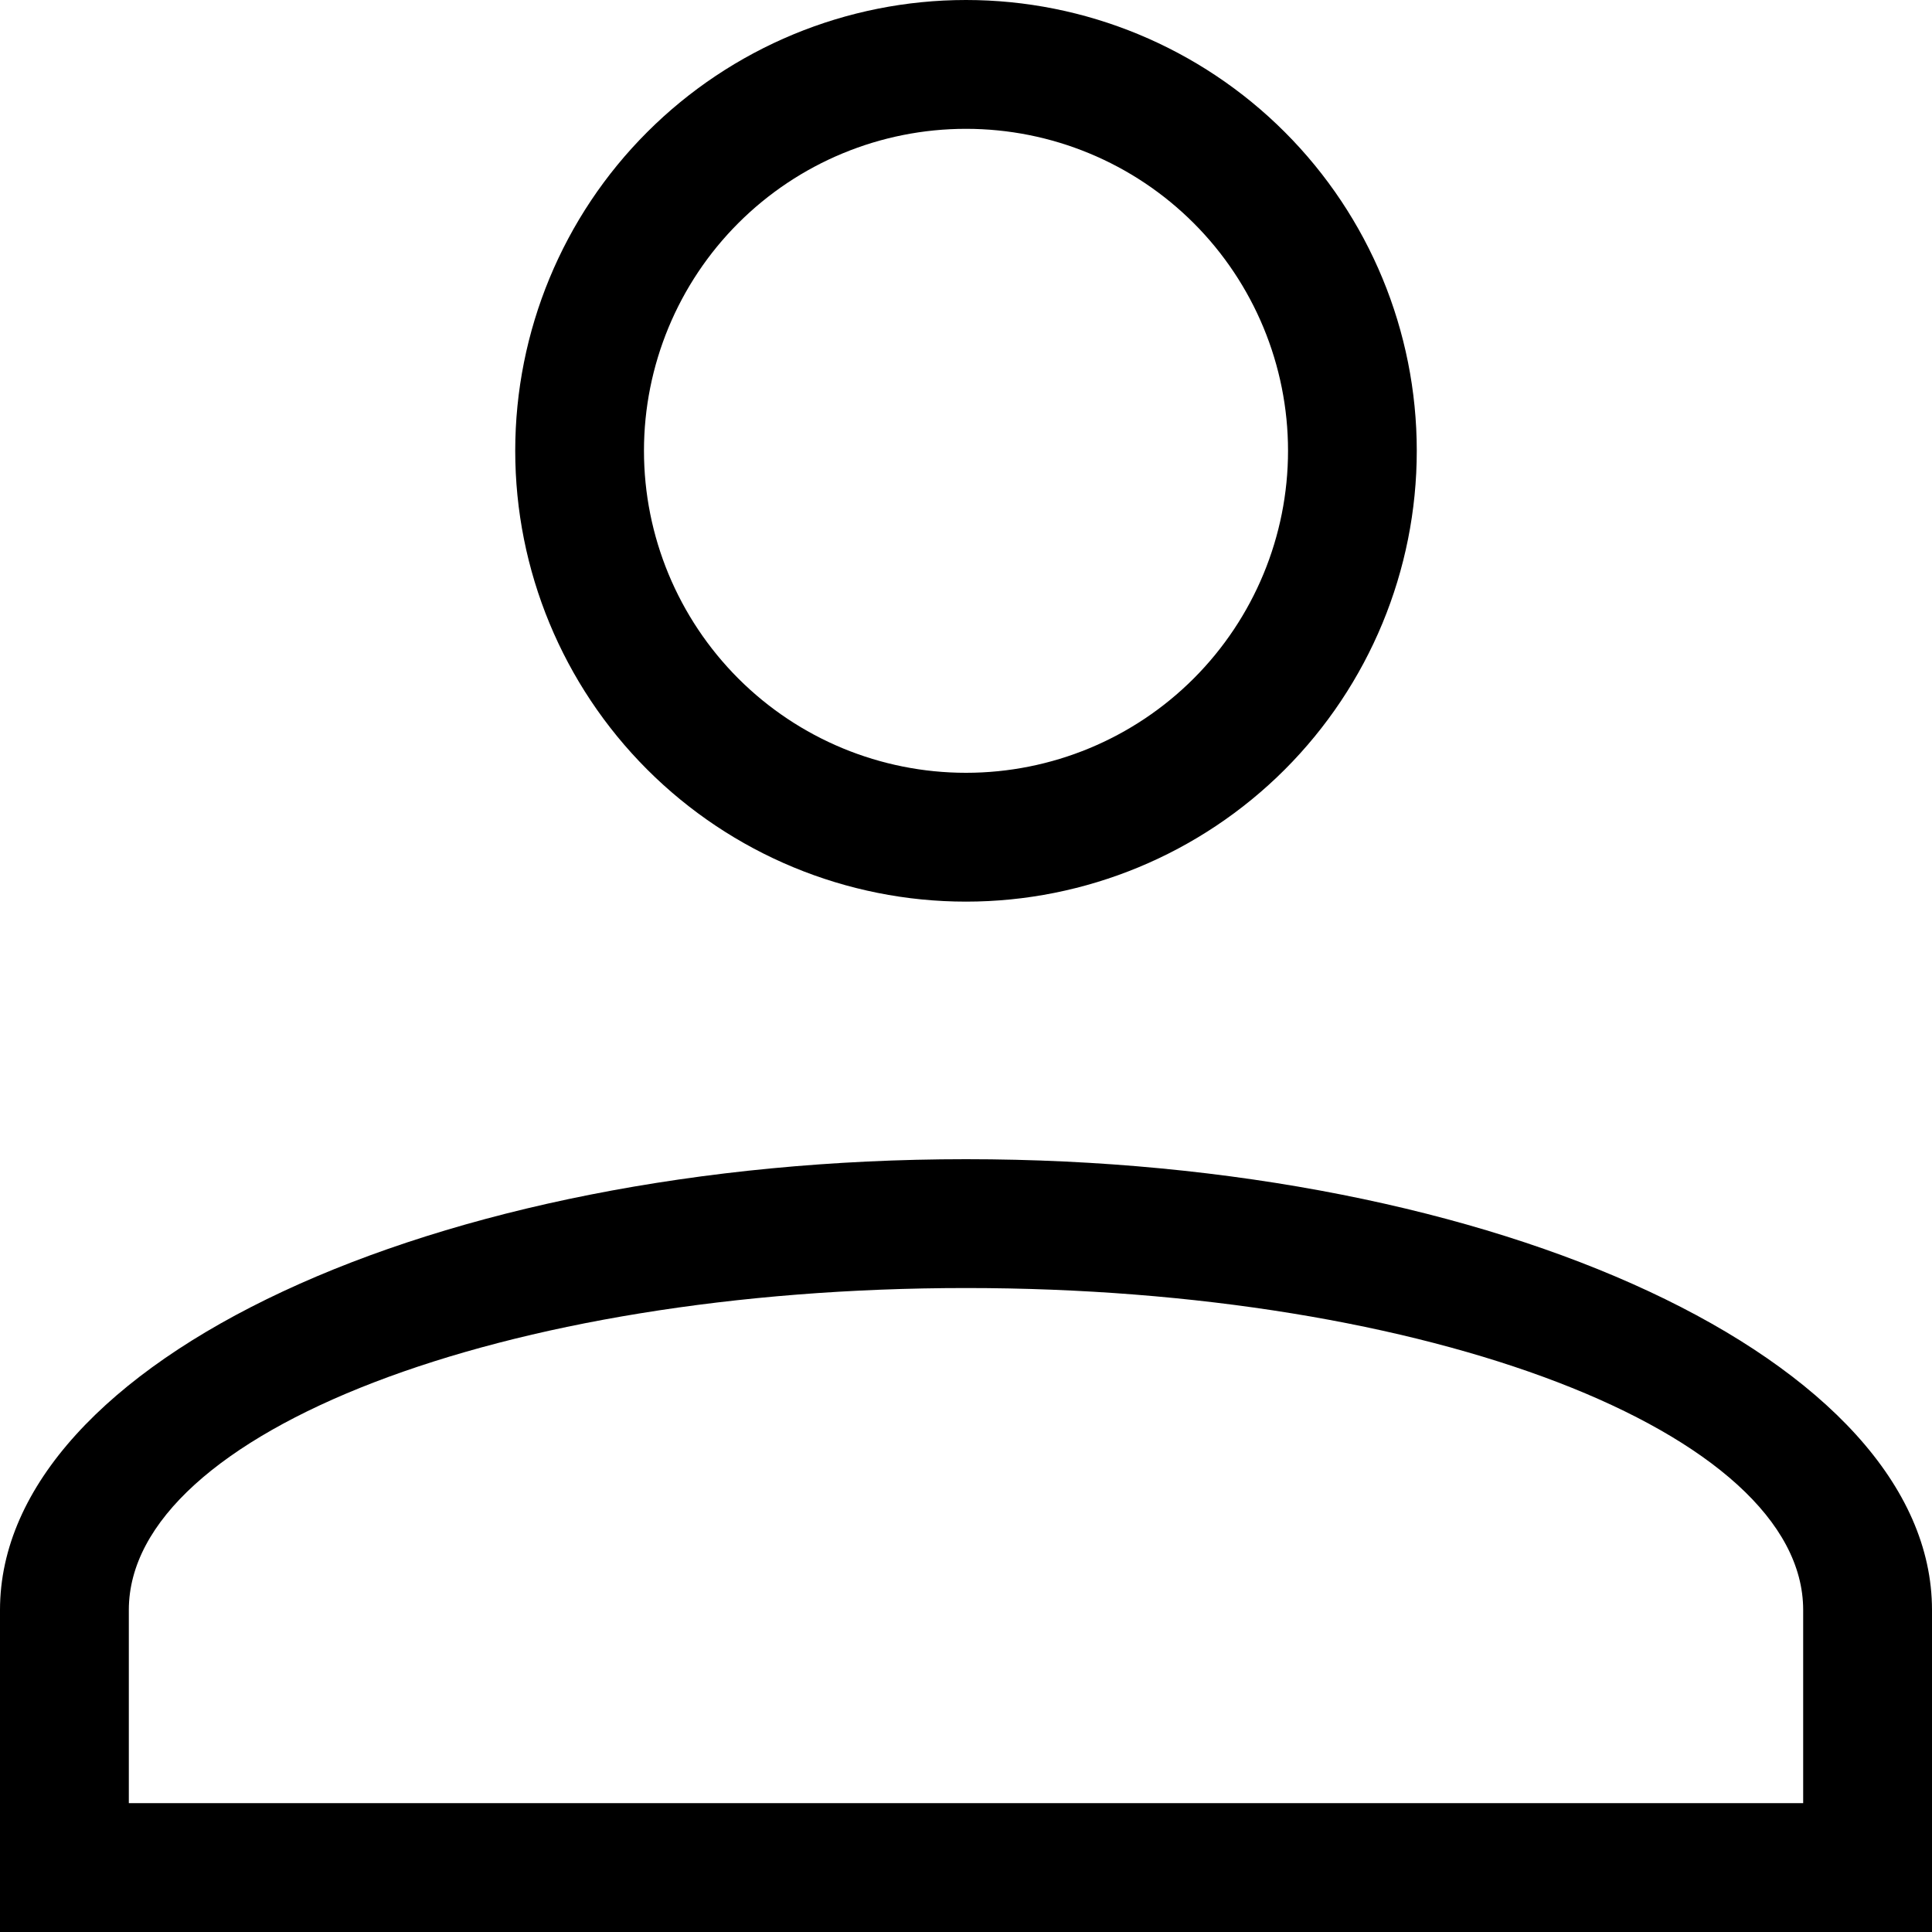 <svg width="22" height="22" viewBox="0 0 22 22" fill="none" xmlns="http://www.w3.org/2000/svg">
<path d="M11 13.2C17.072 13.2 22 15.503 22 18.333V22H0V18.333C0 15.503 4.928 13.2 11 13.2ZM20.533 18.333C20.533 16.309 16.265 14.667 11 14.667C5.735 14.667 1.467 16.309 1.467 18.333V20.533H20.533V18.333ZM11 0C12.361 0 13.667 0.541 14.63 1.504C15.592 2.466 16.133 3.772 16.133 5.133C16.133 6.495 15.592 7.8 14.63 8.763C13.667 9.726 12.361 10.267 11 10.267C9.639 10.267 8.333 9.726 7.37 8.763C6.407 7.8 5.867 6.495 5.867 5.133C5.867 3.772 6.407 2.466 7.37 1.504C8.333 0.541 9.639 0 11 0ZM11 1.467C10.027 1.467 9.095 1.853 8.407 2.541C7.72 3.228 7.333 4.161 7.333 5.133C7.333 6.106 7.72 7.038 8.407 7.726C9.095 8.414 10.027 8.8 11 8.8C11.973 8.8 12.905 8.414 13.593 7.726C14.28 7.038 14.667 6.106 14.667 5.133C14.667 4.161 14.28 3.228 13.593 2.541C12.905 1.853 11.973 1.467 11 1.467Z" fill="black"/>
</svg>
